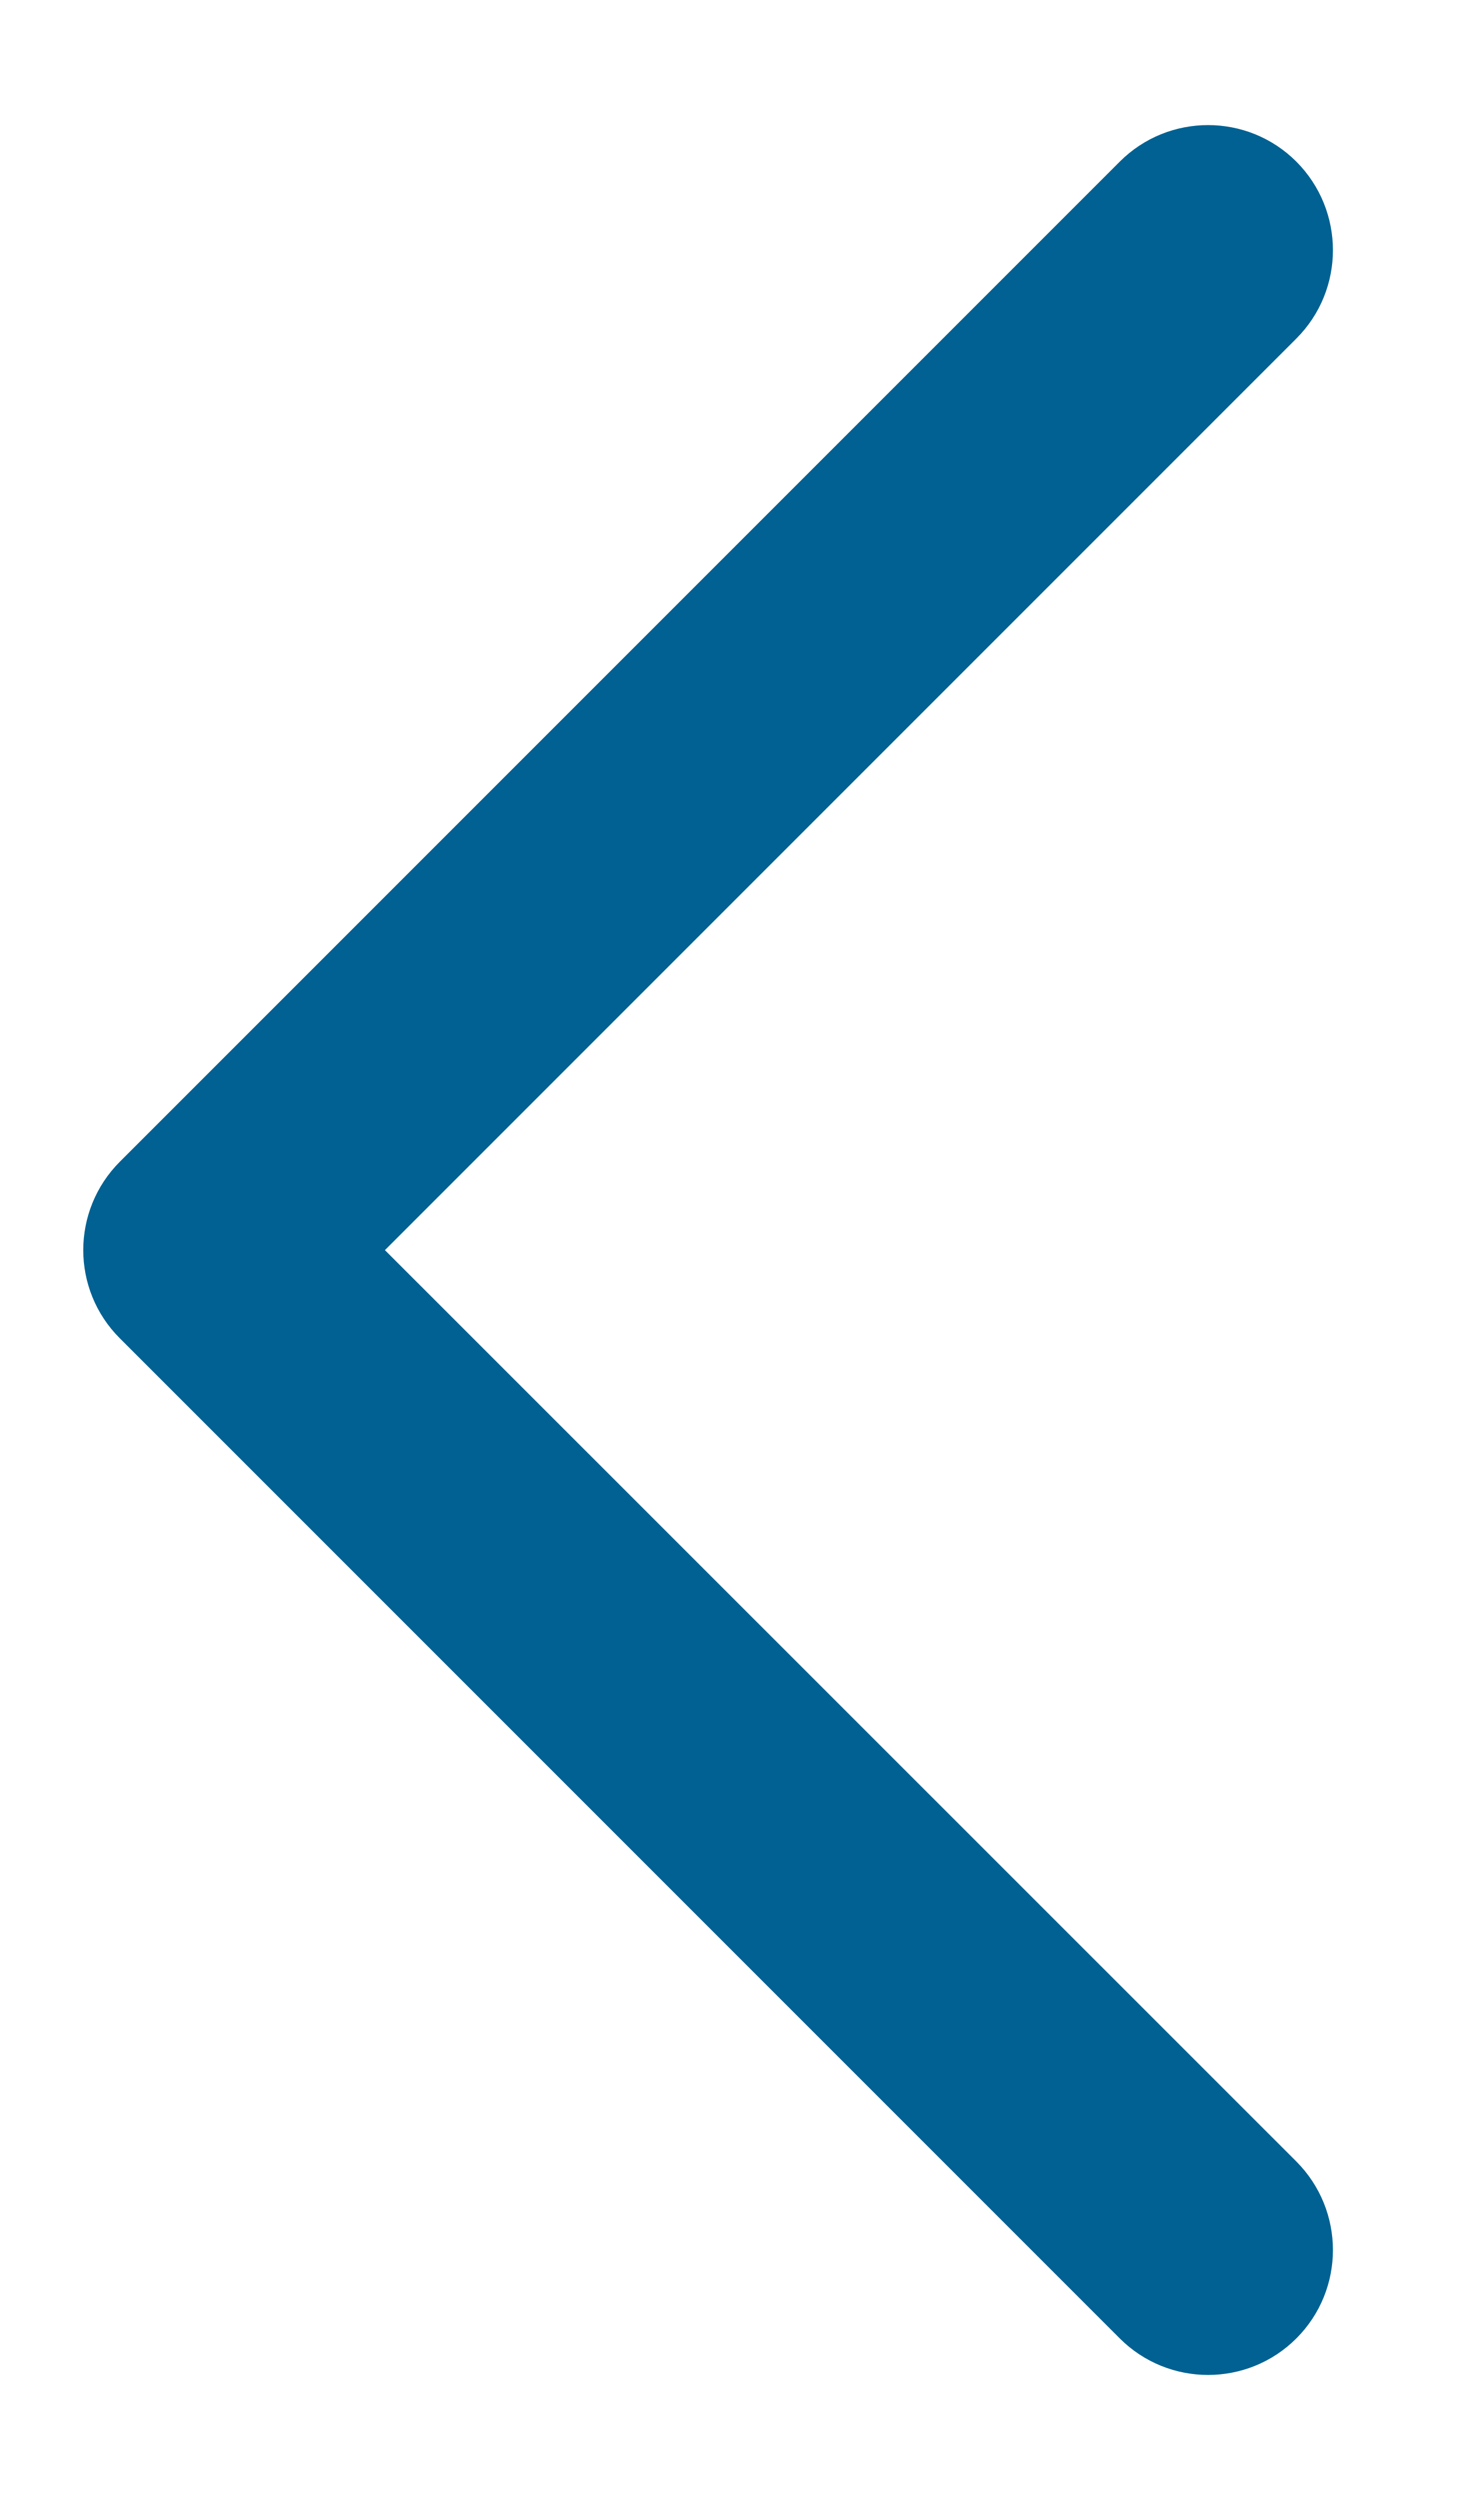 <svg width="7" height="12" viewBox="0 0 7 12" fill="none" xmlns="http://www.w3.org/2000/svg">
<path fill-rule="evenodd" clip-rule="evenodd" d="M6.224 11.225C5.99 11.459 5.61 11.459 5.376 11.225L0.576 6.425C0.341 6.191 0.341 5.811 0.576 5.576L5.376 0.776C5.61 0.542 5.99 0.542 6.224 0.776C6.458 1.011 6.458 1.391 6.224 1.625L1.848 6.001L6.224 10.376C6.458 10.611 6.458 10.991 6.224 11.225Z" fill="#006192"/>
</svg>
